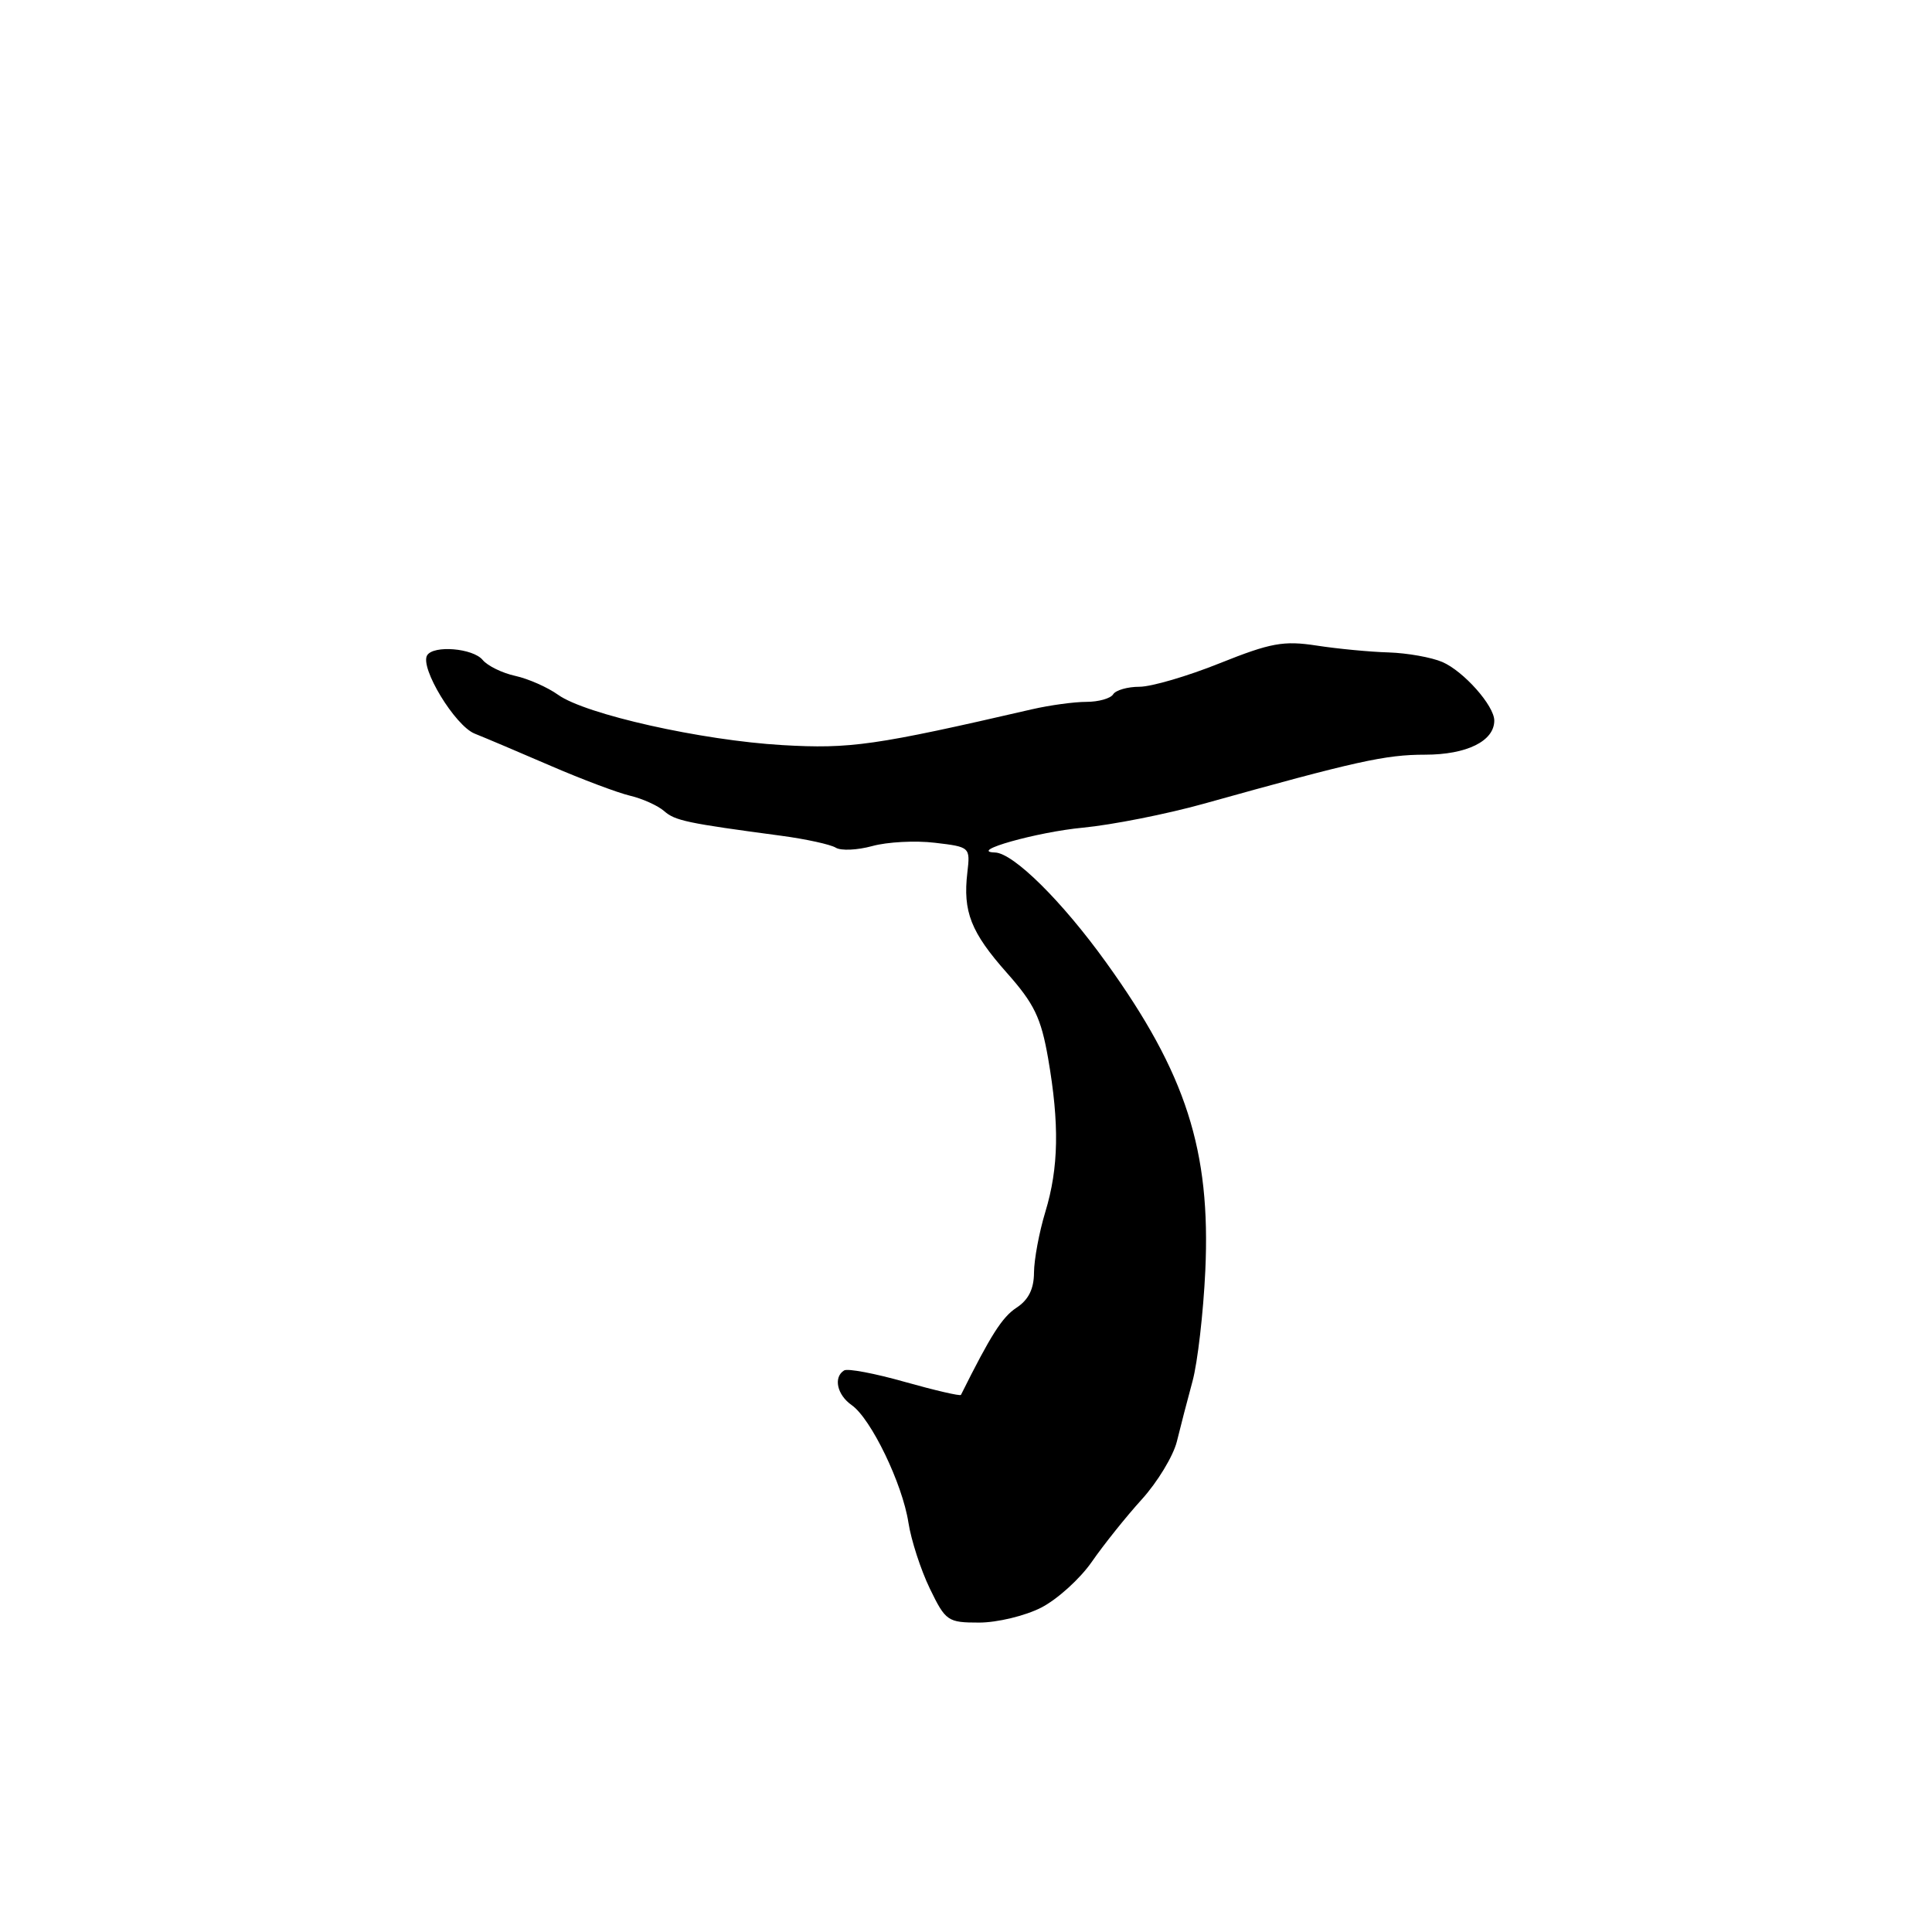 <?xml version="1.0" encoding="UTF-8" standalone="no"?>
<!DOCTYPE svg PUBLIC "-//W3C//DTD SVG 1.1//EN" "http://www.w3.org/Graphics/SVG/1.1/DTD/svg11.dtd" >
<svg xmlns="http://www.w3.org/2000/svg" xmlns:xlink="http://www.w3.org/1999/xlink" version="1.1" viewBox="0 0 256 256">
 <g >
 <path fill="currentColor"
d=" M 137.96 213.02 C 140.09 211.93 143.11 209.20 144.67 206.95 C 146.23 204.70 149.20 200.98 151.28 198.69 C 153.36 196.40 155.46 192.94 155.94 191.01 C 156.41 189.08 157.35 185.47 158.02 183.00 C 158.69 180.53 159.45 173.94 159.71 168.37 C 160.44 152.44 157.16 142.24 146.56 127.52 C 140.73 119.41 134.28 113.03 131.84 112.96 C 128.15 112.85 137.41 110.24 143.50 109.67 C 147.35 109.30 154.55 107.88 159.50 106.50 C 179.74 100.85 183.56 100.00 188.83 100.00 C 194.35 100.00 198.00 98.20 198.00 95.48 C 198.00 93.51 193.94 88.94 191.12 87.72 C 189.68 87.10 186.47 86.53 184.00 86.45 C 181.53 86.38 177.23 85.97 174.45 85.54 C 170.08 84.87 168.38 85.18 161.63 87.88 C 157.35 89.60 152.56 91.00 150.98 91.00 C 149.41 91.00 147.84 91.45 147.50 92.00 C 147.16 92.55 145.56 93.00 143.96 93.00 C 142.35 93.00 139.11 93.44 136.76 93.98 C 115.93 98.79 112.68 99.25 103.67 98.73 C 92.93 98.10 77.59 94.66 73.96 92.07 C 72.56 91.07 70.01 89.94 68.28 89.56 C 66.55 89.18 64.60 88.23 63.95 87.44 C 62.66 85.89 57.45 85.46 56.60 86.83 C 55.60 88.45 60.29 96.17 62.90 97.21 C 64.33 97.78 68.88 99.71 73.00 101.49 C 77.12 103.27 81.85 105.05 83.50 105.44 C 85.15 105.83 87.17 106.75 88.00 107.47 C 89.46 108.75 90.99 109.07 103.50 110.74 C 106.80 111.18 110.06 111.90 110.74 112.32 C 111.42 112.75 113.59 112.65 115.57 112.11 C 117.55 111.56 121.29 111.36 123.87 111.67 C 128.54 112.22 128.57 112.25 128.18 115.61 C 127.57 120.80 128.65 123.53 133.39 128.88 C 137.04 132.99 137.94 134.85 138.88 140.23 C 140.39 148.93 140.29 154.73 138.51 160.59 C 137.69 163.29 137.02 166.91 137.01 168.63 C 137.00 170.80 136.28 172.24 134.69 173.28 C 132.79 174.53 131.30 176.87 127.33 184.83 C 127.24 185.01 123.91 184.24 119.93 183.12 C 115.95 181.99 112.32 181.30 111.85 181.59 C 110.40 182.49 110.91 184.83 112.86 186.19 C 115.42 187.99 119.58 196.61 120.37 201.75 C 120.73 204.08 122.01 208.02 123.21 210.50 C 125.30 214.81 125.58 215.00 129.74 215.00 C 132.13 215.00 135.83 214.11 137.96 213.02 Z "/>
</g>
</svg>